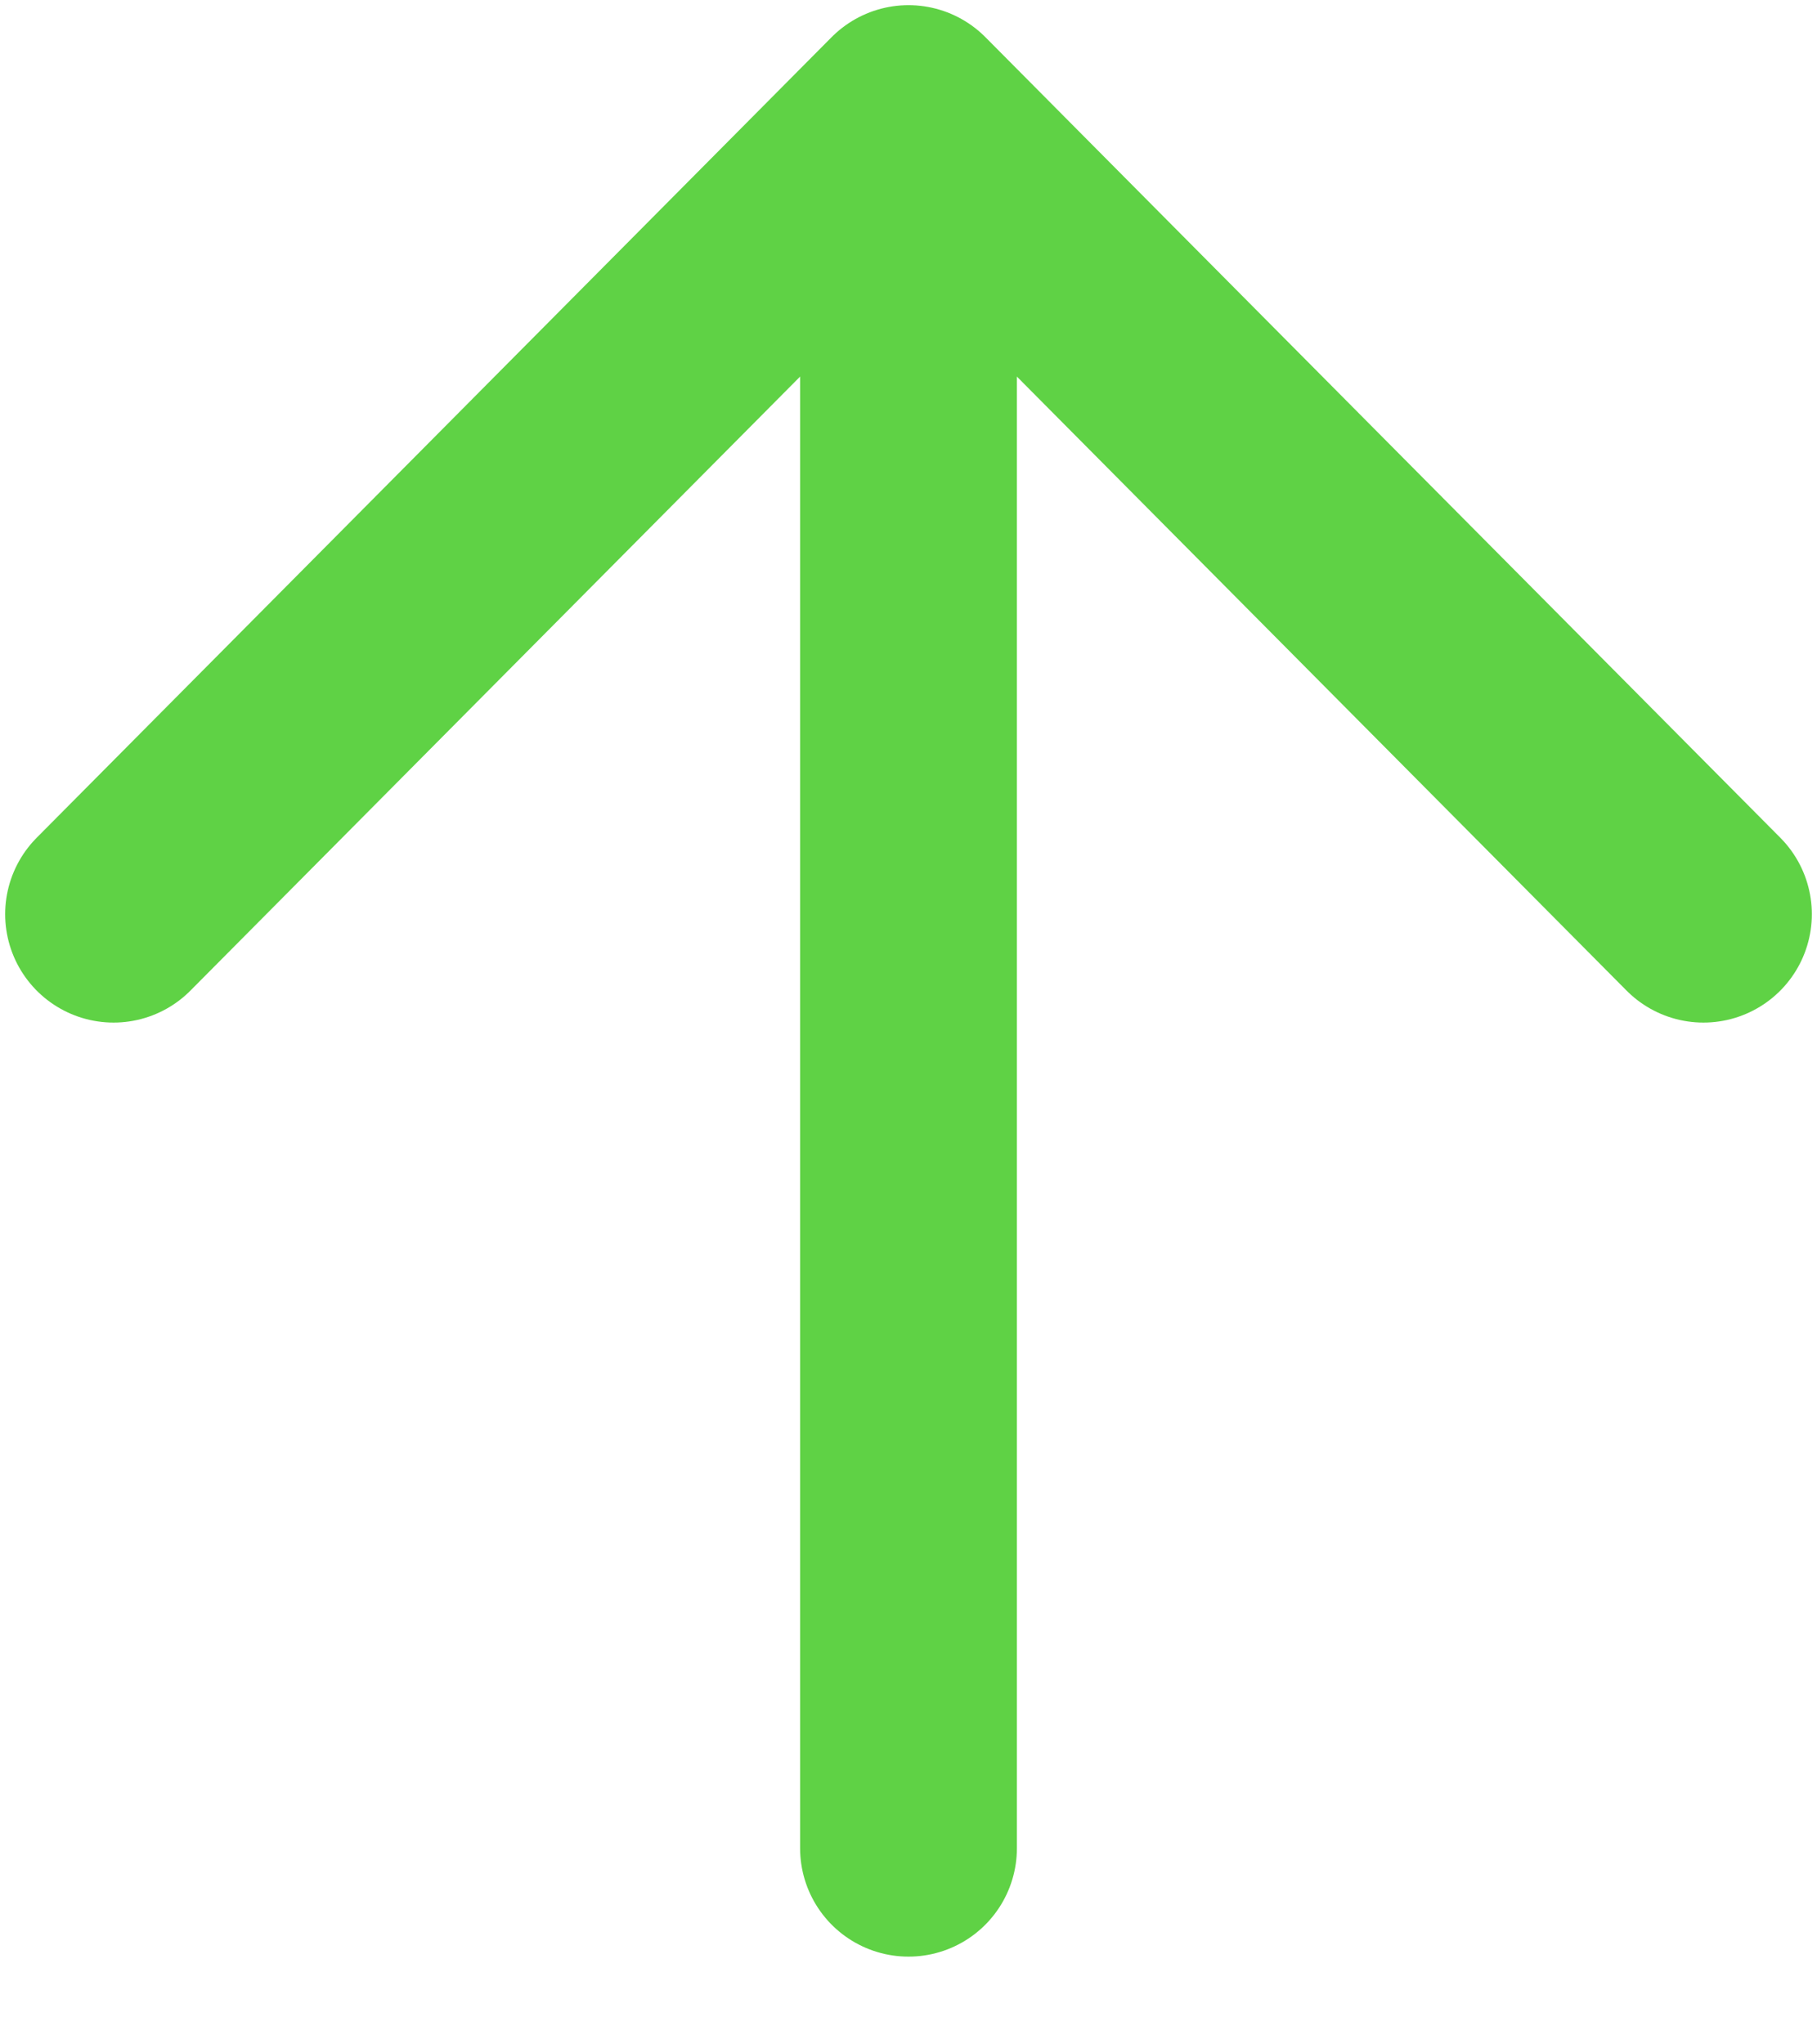 <svg width="16" height="18" viewBox="0 0 16 18" fill="none" xmlns="http://www.w3.org/2000/svg">
<path d="M1 8.049L8 1L15 8.049M8 1.979V16.273" stroke="#5FD245" stroke-width="1.909" stroke-linecap="round" stroke-linejoin="round"/>
</svg>
